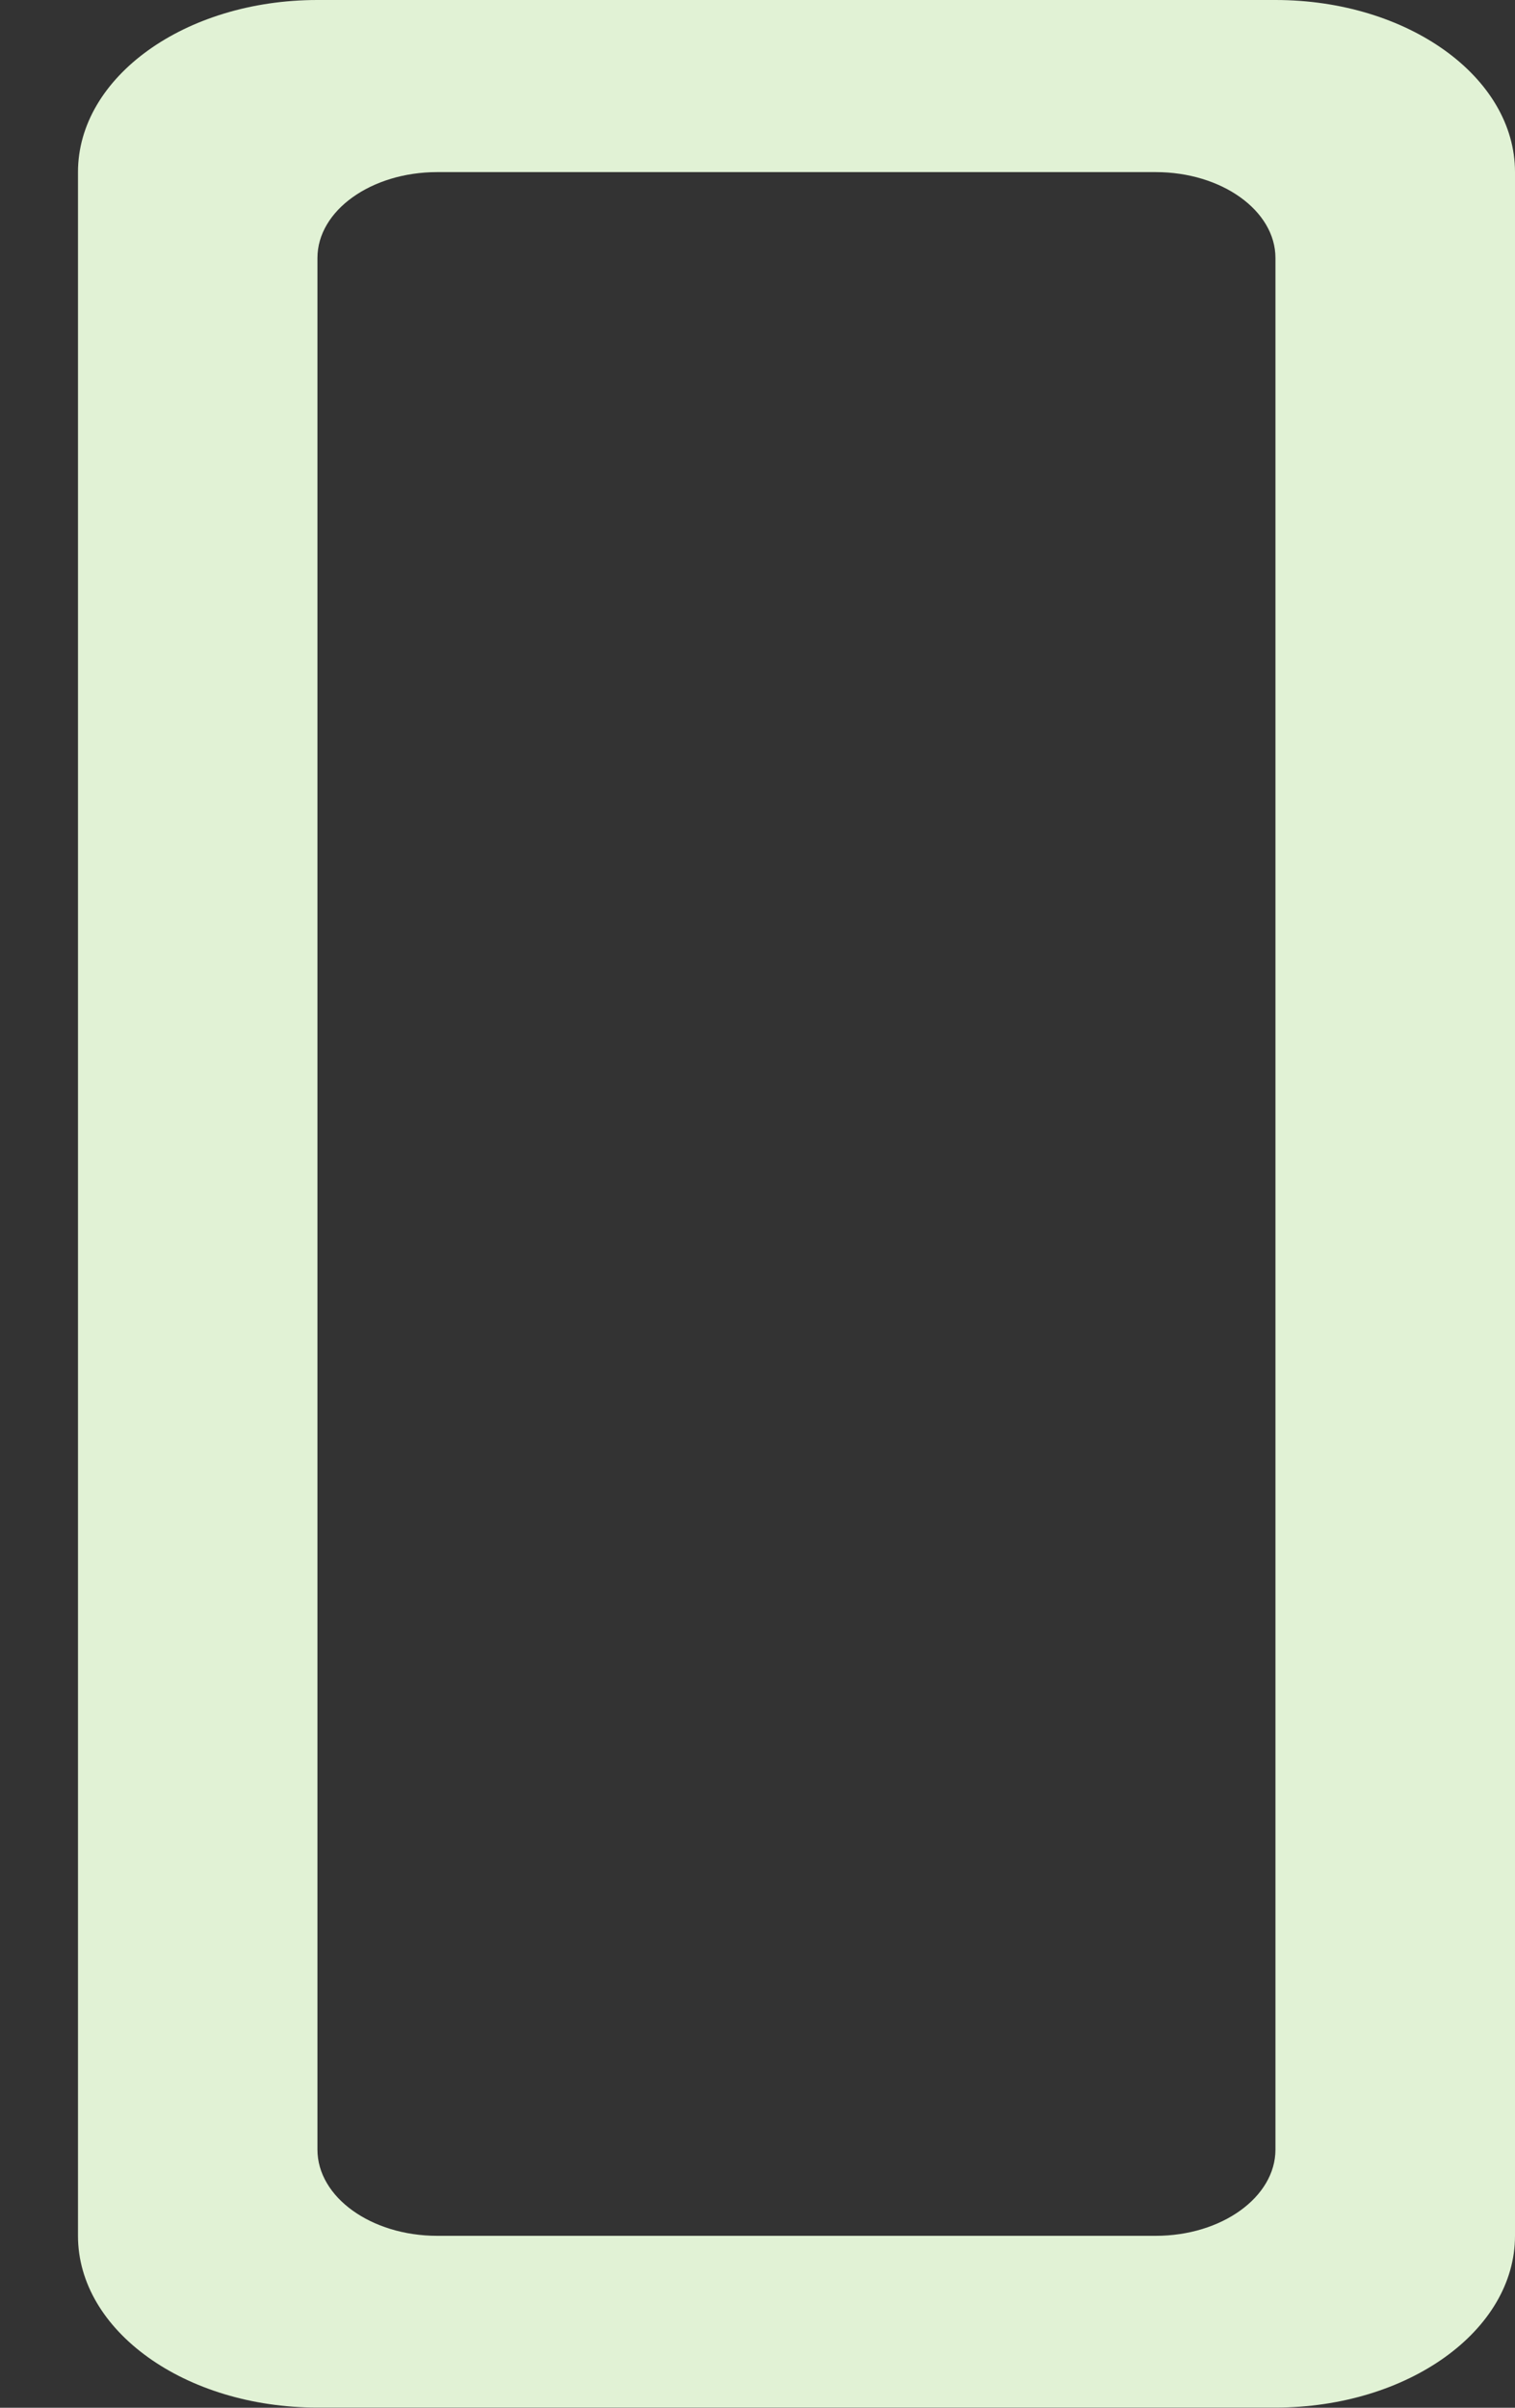 <svg width="17" height="27" viewBox="0 0 17 27" fill="none" xmlns="http://www.w3.org/2000/svg">
<rect x="0" y="0" width="17" height="27" fill="#333333" stroke="none"/>
<path fill-rule="evenodd" clip-rule="evenodd" d="M14.312 26.998H3.562C2.076 26.998 0.875 26.136 0.875 25.072V1.93C0.875 0.864 2.076 0 3.562 0H14.312C15.796 0 17 0.864 17 1.93V25.072C17 26.136 15.796 26.998 14.312 26.998ZM14.312 2.893C14.312 2.362 13.708 1.93 12.969 1.93H4.906C4.165 1.93 3.562 2.362 3.562 2.893V24.105C3.562 24.638 4.165 25.072 4.906 25.072H12.969C13.708 25.072 14.312 24.638 14.312 24.105V2.893Z" fill="#e1f2d5"/>
</svg>

